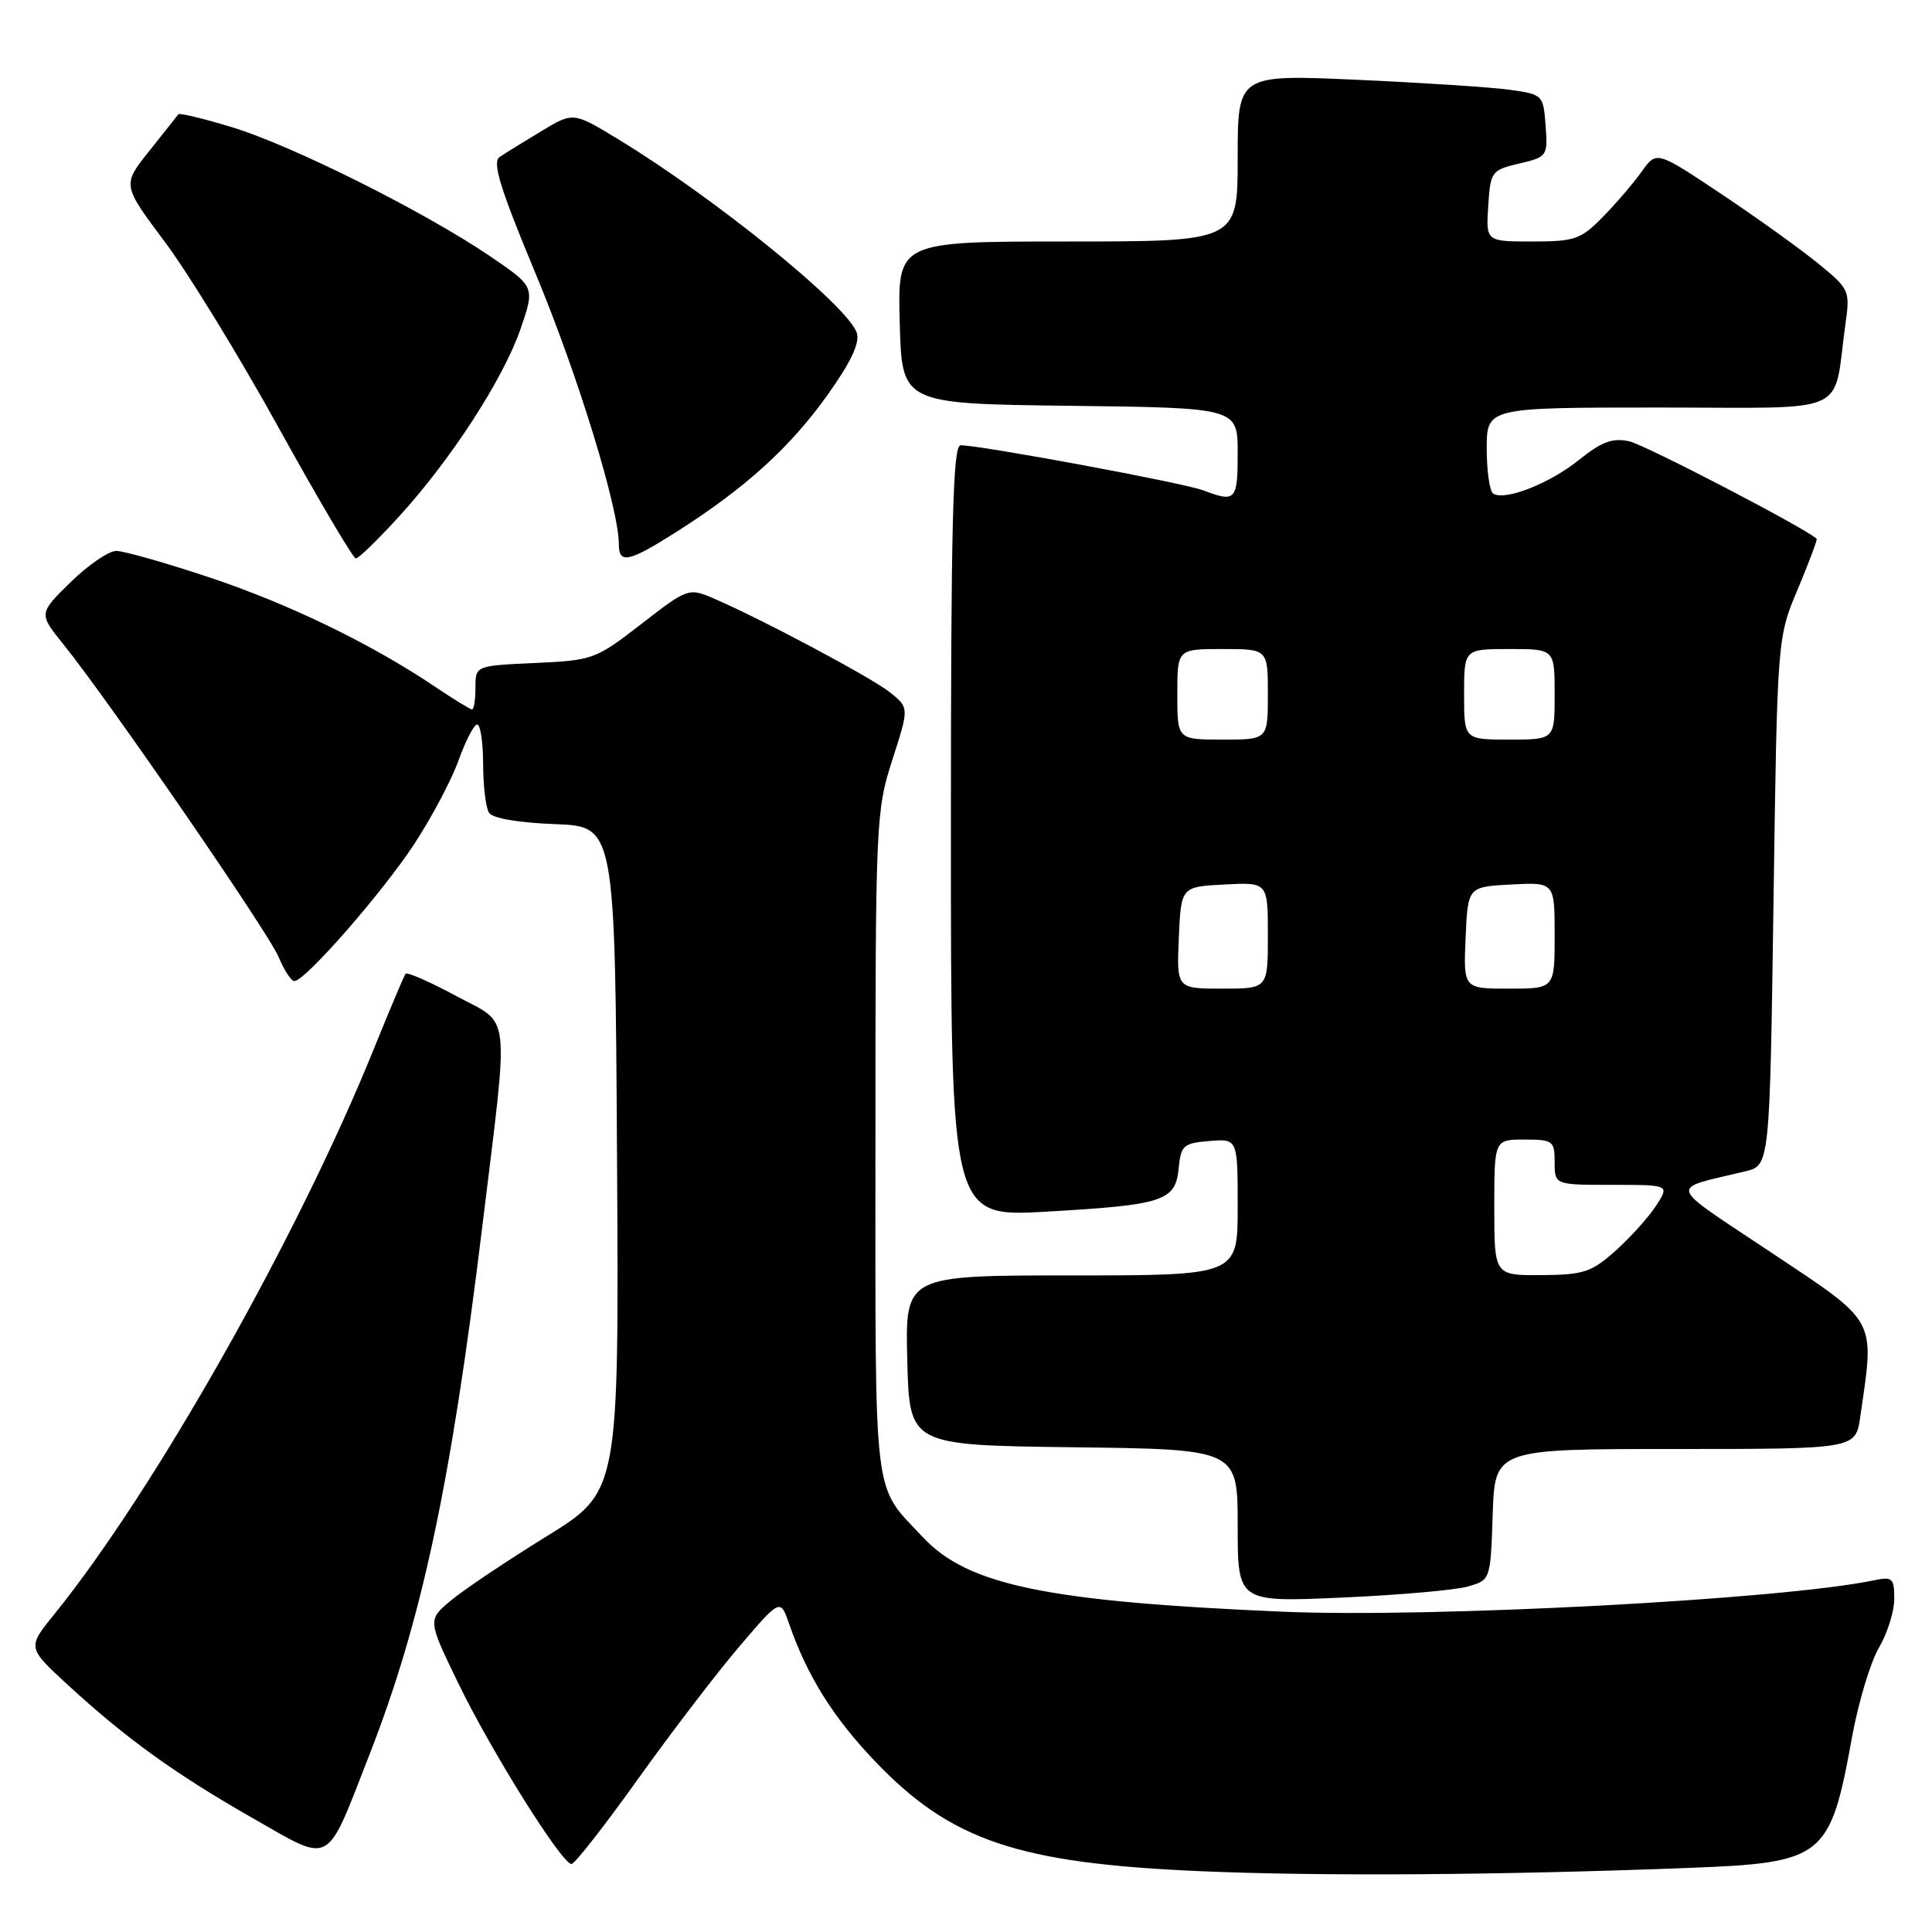 <?xml version="1.0" encoding="UTF-8" standalone="no"?>
<!DOCTYPE svg PUBLIC "-//W3C//DTD SVG 1.1//EN" "http://www.w3.org/Graphics/SVG/1.1/DTD/svg11.dtd" >
<svg xmlns="http://www.w3.org/2000/svg" xmlns:xlink="http://www.w3.org/1999/xlink" version="1.1" viewBox="0 0 256 256">
 <g >
 <path fill="currentColor"
d=" M 223.76 247.51 C 241.72 246.82 242.50 246.19 245.41 230.14 C 246.25 225.54 247.85 220.23 248.97 218.33 C 250.08 216.44 251.00 213.53 251.00 211.86 C 251.00 209.09 250.77 208.89 248.25 209.41 C 236.05 211.95 189.76 214.40 170.00 213.56 C 138.83 212.23 128.25 210.05 122.35 203.75 C 115.58 196.53 116.00 199.95 116.00 151.60 C 116.00 108.86 116.06 107.45 118.23 100.72 C 120.46 93.79 120.46 93.79 117.98 91.78 C 115.56 89.82 100.66 81.89 94.34 79.20 C 91.28 77.90 91.00 78.00 84.98 82.68 C 78.93 87.37 78.57 87.50 70.89 87.85 C 63.00 88.21 63.00 88.21 63.00 91.11 C 63.00 92.70 62.80 94.00 62.55 94.00 C 62.30 94.00 60.15 92.68 57.77 91.08 C 49.35 85.39 38.38 80.06 27.87 76.55 C 22.03 74.60 16.42 73.00 15.41 73.00 C 14.40 73.00 11.67 74.87 9.35 77.15 C 5.11 81.30 5.11 81.30 8.42 85.40 C 14.45 92.89 35.60 123.61 36.93 126.83 C 37.65 128.57 38.59 130.00 39.01 130.00 C 40.42 130.00 50.65 118.30 54.89 111.84 C 57.18 108.35 59.83 103.36 60.76 100.75 C 61.70 98.14 62.81 96.00 63.23 96.00 C 63.66 96.00 64.01 98.36 64.02 101.25 C 64.02 104.14 64.37 107.04 64.80 107.70 C 65.26 108.43 68.71 109.02 73.53 109.20 C 81.50 109.50 81.50 109.50 81.76 153.57 C 82.02 197.64 82.02 197.64 72.43 203.57 C 67.15 206.83 61.44 210.66 59.75 212.07 C 56.66 214.65 56.66 214.65 60.74 223.07 C 65.12 232.10 74.46 247.01 75.73 246.99 C 76.15 246.98 80.10 241.94 84.50 235.78 C 88.90 229.62 94.95 221.71 97.95 218.19 C 103.40 211.80 103.40 211.80 104.58 215.21 C 106.95 222.05 110.38 227.54 115.88 233.31 C 125.96 243.89 134.81 246.89 159.00 247.94 C 174.99 248.63 198.49 248.47 223.76 247.51 Z  M 48.95 232.51 C 55.87 214.81 59.74 196.69 63.91 162.50 C 67.48 133.18 67.79 135.93 60.46 131.98 C 56.97 130.10 53.95 128.77 53.74 129.03 C 53.54 129.29 51.64 133.78 49.53 139.00 C 39.49 163.84 20.41 197.58 7.18 213.91 C 3.61 218.32 3.61 218.32 9.00 223.27 C 16.73 230.38 23.24 235.07 33.50 240.92 C 44.11 246.97 43.08 247.53 48.95 232.51 Z  M 194.50 210.22 C 197.50 209.36 197.50 209.36 197.79 200.68 C 198.08 192.00 198.08 192.00 221.98 192.00 C 245.88 192.00 245.88 192.00 246.49 187.75 C 248.41 174.55 248.88 175.42 234.75 166.00 C 220.62 156.58 220.99 157.70 231.25 155.21 C 234.50 154.43 234.50 154.43 235.00 119.46 C 235.50 84.50 235.50 84.50 238.22 78.05 C 239.71 74.50 240.83 71.51 240.72 71.39 C 239.22 69.98 217.99 58.94 215.89 58.48 C 213.67 57.99 212.24 58.52 209.22 60.94 C 205.34 64.07 199.43 66.39 197.86 65.41 C 197.39 65.12 197.00 62.43 197.00 59.44 C 197.00 54.00 197.00 54.00 219.89 54.00 C 245.63 54.00 242.82 55.26 244.53 42.94 C 245.16 38.49 245.07 38.30 240.84 34.85 C 238.45 32.91 232.68 28.77 228.00 25.65 C 219.50 19.98 219.50 19.98 217.53 22.74 C 216.45 24.26 214.14 26.96 212.38 28.75 C 209.47 31.72 208.67 32.00 203.05 32.00 C 196.89 32.00 196.89 32.00 197.20 27.28 C 197.49 22.72 197.63 22.54 201.30 21.67 C 205.02 20.80 205.10 20.68 204.80 16.65 C 204.50 12.57 204.44 12.51 200.00 11.89 C 197.53 11.55 188.41 10.96 179.75 10.57 C 164.00 9.87 164.00 9.87 164.00 20.94 C 164.00 32.00 164.00 32.00 141.47 32.00 C 118.93 32.00 118.93 32.00 119.22 42.75 C 119.50 53.50 119.50 53.50 141.75 53.77 C 164.00 54.04 164.00 54.04 164.00 60.02 C 164.00 66.33 163.74 66.61 159.42 64.97 C 156.85 63.99 129.97 59.00 127.28 59.00 C 126.26 59.00 126.00 69.35 126.00 110.14 C 126.00 161.27 126.00 161.27 138.66 160.55 C 154.20 159.66 155.76 159.15 156.18 154.80 C 156.47 151.78 156.81 151.47 160.25 151.19 C 164.00 150.88 164.00 150.88 164.00 159.94 C 164.00 169.00 164.00 169.00 141.97 169.00 C 119.93 169.00 119.93 169.00 120.22 180.25 C 120.50 191.50 120.50 191.50 142.25 191.77 C 164.00 192.04 164.00 192.04 164.00 202.17 C 164.00 212.30 164.00 212.30 177.75 211.69 C 185.31 211.36 192.85 210.70 194.50 210.22 Z  M 52.81 68.51 C 59.75 60.93 66.69 50.21 68.98 43.57 C 70.89 38.00 70.89 38.00 64.89 33.92 C 56.19 28.02 38.69 19.27 30.75 16.86 C 26.98 15.71 23.78 14.94 23.63 15.14 C 23.49 15.34 21.76 17.52 19.78 20.00 C 16.19 24.50 16.19 24.50 21.85 32.06 C 24.96 36.22 31.78 47.35 37.00 56.81 C 42.23 66.26 46.79 73.99 47.15 74.00 C 47.51 74.00 50.06 71.53 52.81 68.51 Z  M 89.80 70.37 C 98.78 64.65 104.71 59.26 109.61 52.39 C 112.74 48.01 113.96 45.44 113.53 44.11 C 112.41 40.58 94.76 26.25 81.91 18.45 C 75.96 14.83 75.96 14.83 71.73 17.38 C 69.40 18.78 66.91 20.32 66.20 20.81 C 65.19 21.49 66.26 24.95 71.02 36.38 C 76.58 49.73 82.00 67.39 82.00 72.13 C 82.00 74.79 83.33 74.49 89.80 70.37 Z  M 198.00 160.00 C 198.00 151.00 198.00 151.00 202.00 151.00 C 205.78 151.00 206.00 151.17 206.00 154.00 C 206.00 157.00 206.00 157.00 213.62 157.00 C 221.23 157.00 221.23 157.00 219.45 159.75 C 218.47 161.26 216.06 163.94 214.09 165.71 C 210.88 168.58 209.84 168.92 204.25 168.96 C 198.00 169.00 198.00 169.00 198.00 160.00 Z  M 156.20 124.25 C 156.50 117.50 156.50 117.50 162.25 117.20 C 168.00 116.90 168.00 116.90 168.00 123.95 C 168.00 131.00 168.00 131.00 161.95 131.00 C 155.91 131.00 155.91 131.00 156.20 124.25 Z  M 194.20 124.25 C 194.50 117.50 194.50 117.50 200.25 117.20 C 206.00 116.90 206.00 116.90 206.00 123.95 C 206.00 131.00 206.00 131.00 199.95 131.00 C 193.91 131.00 193.91 131.00 194.20 124.25 Z  M 156.00 92.00 C 156.00 86.00 156.00 86.00 162.00 86.00 C 168.00 86.00 168.00 86.00 168.00 92.00 C 168.00 98.00 168.00 98.00 162.00 98.00 C 156.00 98.00 156.00 98.00 156.00 92.00 Z  M 194.00 92.00 C 194.00 86.00 194.00 86.00 200.00 86.00 C 206.00 86.00 206.00 86.00 206.00 92.00 C 206.00 98.00 206.00 98.00 200.00 98.00 C 194.00 98.00 194.00 98.00 194.00 92.00 Z "/>
</g>
</svg>